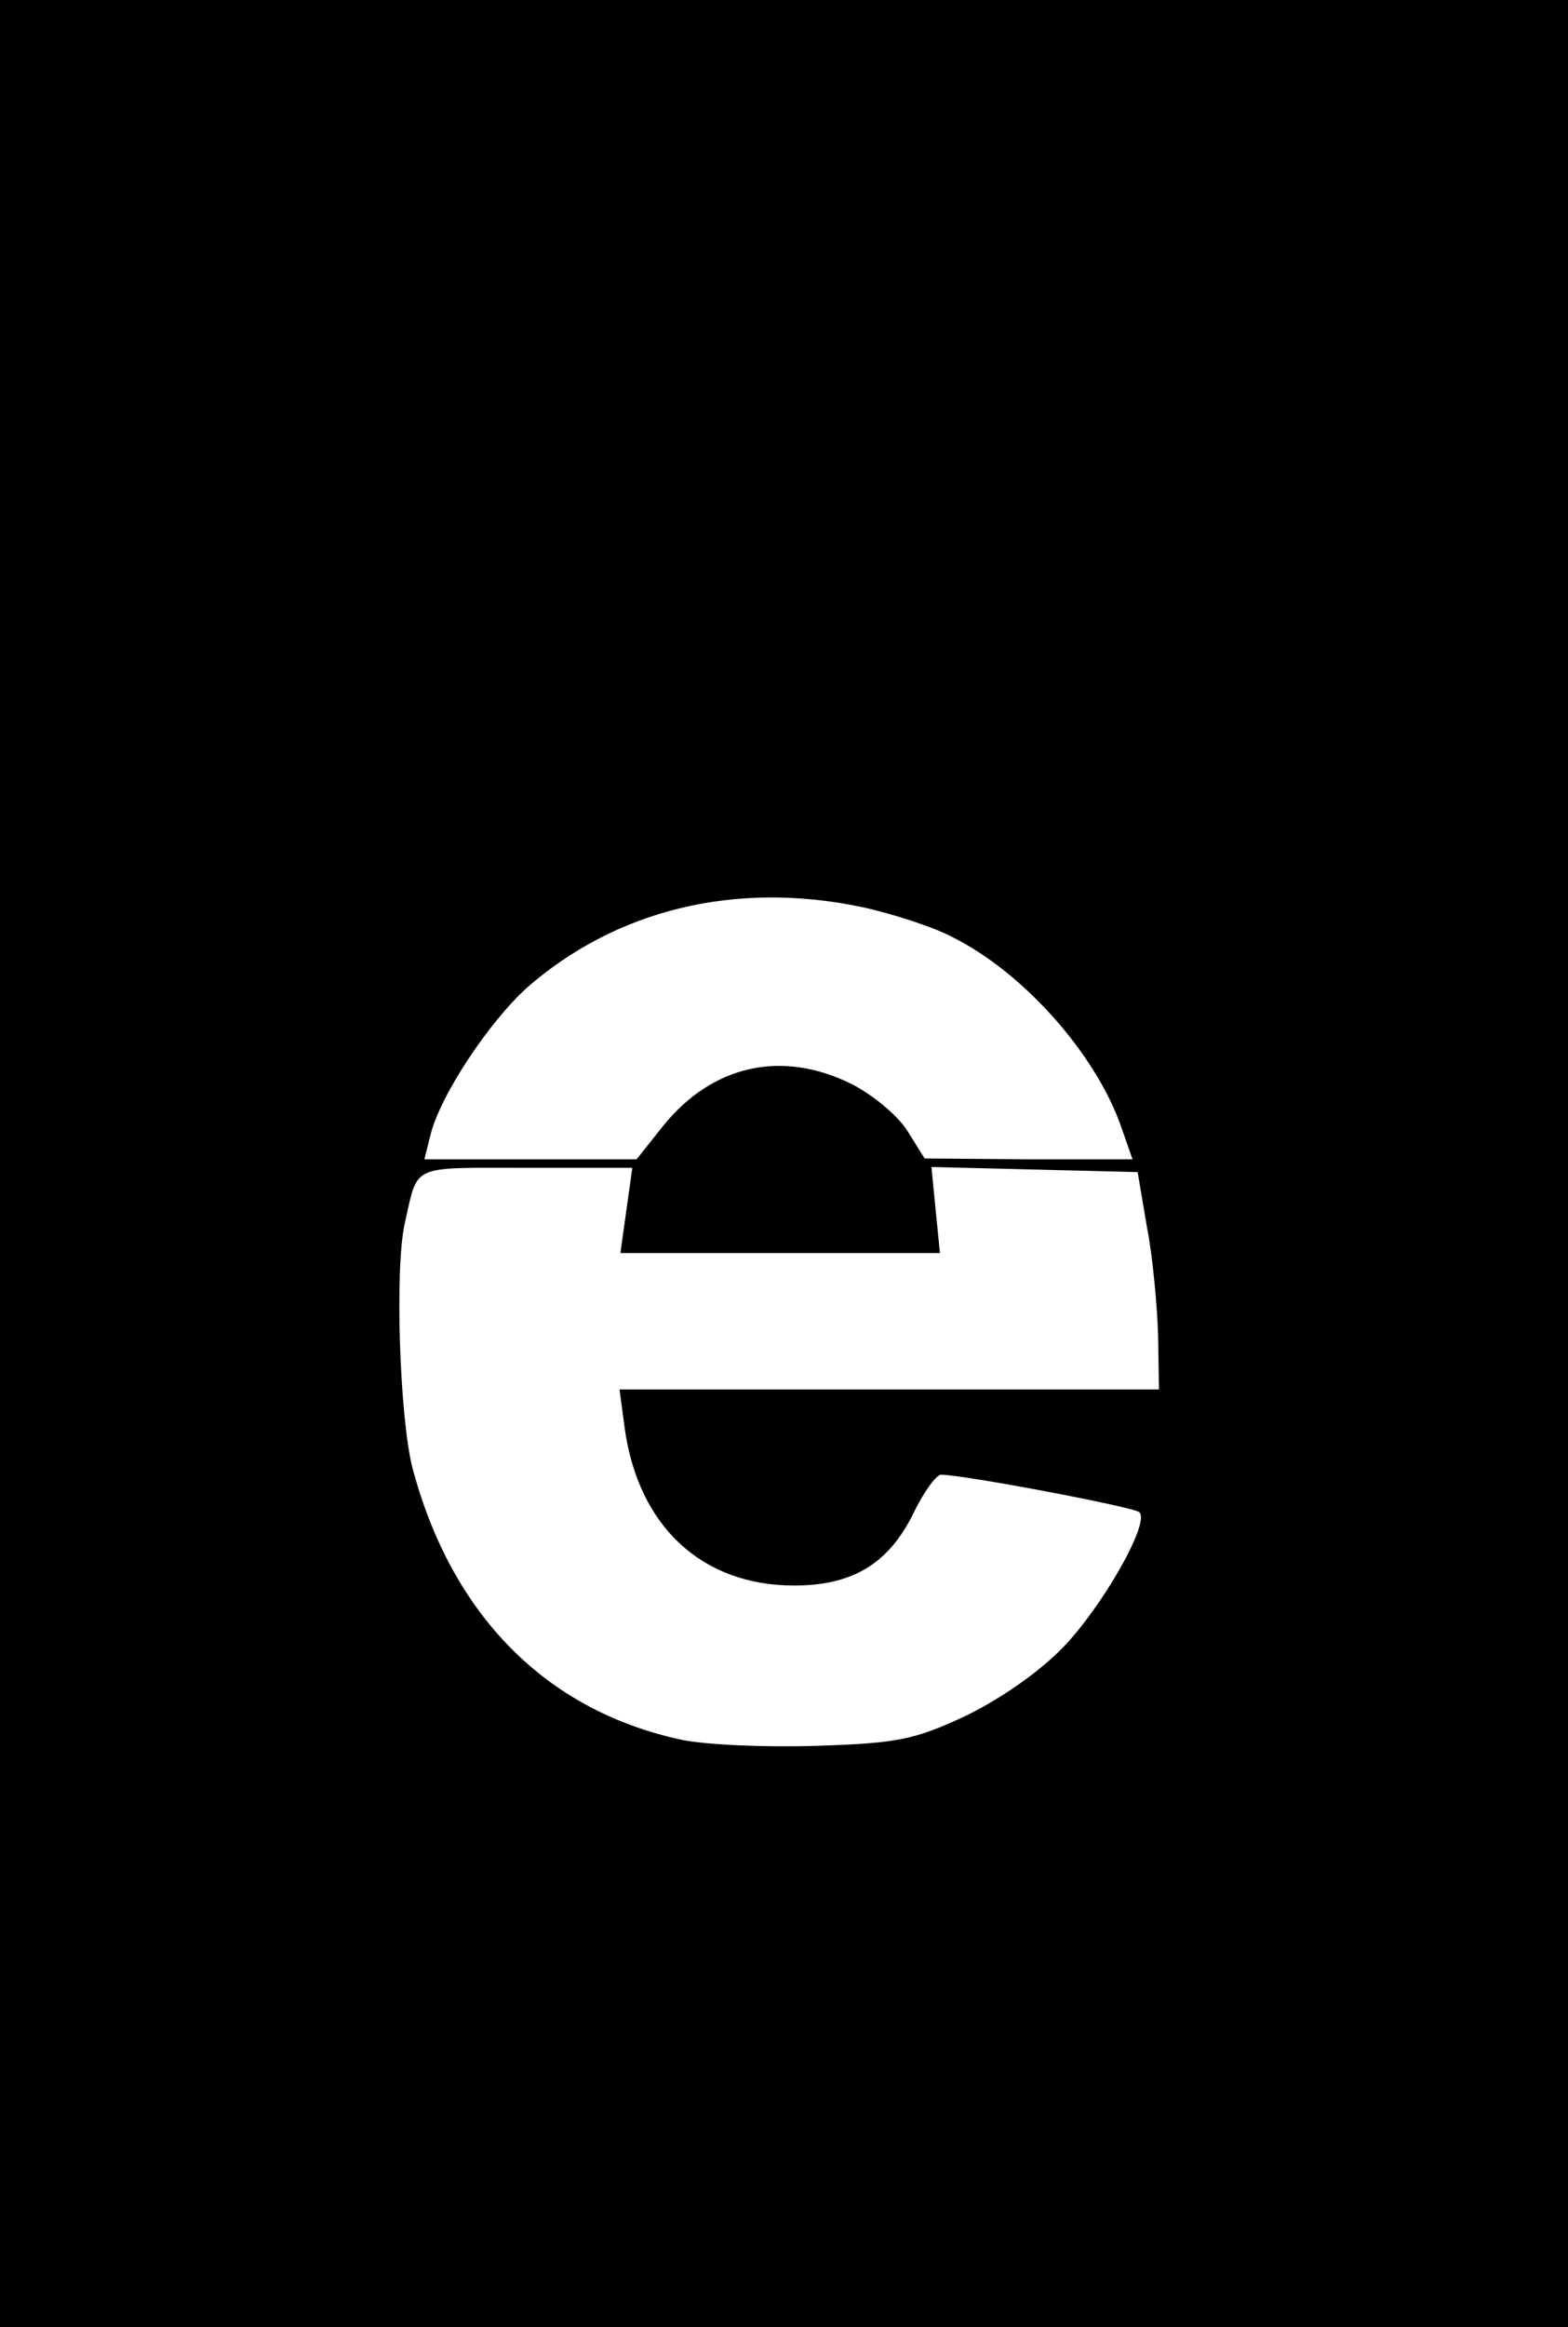 <?xml version="1.0" standalone="no"?>
<!DOCTYPE svg PUBLIC "-//W3C//DTD SVG 20010904//EN"
 "http://www.w3.org/TR/2001/REC-SVG-20010904/DTD/svg10.dtd">
<svg version="1.0" xmlns="http://www.w3.org/2000/svg"
 width="184pt" height="273pt" viewBox="0 0 184 273"
 preserveAspectRatio="xMidYMid meet">

<g transform="translate(0,273) scale(0.1,-0.1)"
fill="#000000" stroke="none">
<path d="M0 1365 l0 -1365 920 0 920 0 0 1365 0 1365 -920 0 -920 0 0 -1365z
m1011 301 c37 -8 86 -24 108 -36 83 -42 166 -136 196 -220 l14 -40 -122 0
-122 1 -20 32 c-11 18 -40 42 -65 55 -82 41 -164 23 -222 -49 l-31 -39 -125 0
-124 0 7 28 c11 46 68 132 113 173 105 92 245 126 393 95z m-276 -356 l-7 -50
187 0 188 0 -5 50 -5 51 121 -3 121 -3 11 -65 c7 -36 12 -93 13 -127 l1 -63
-316 0 -317 0 6 -45 c16 -116 91 -185 199 -185 69 0 111 26 140 85 12 25 27
45 32 45 27 0 227 -38 233 -44 13 -12 -43 -110 -89 -158 -29 -30 -74 -61 -115
-81 -60 -28 -80 -32 -174 -35 -59 -2 -130 1 -159 7 -159 34 -270 146 -316 319
-15 59 -21 234 -9 287 16 70 5 65 142 65 l125 0 -7 -50z"/>
</g>
</svg>
